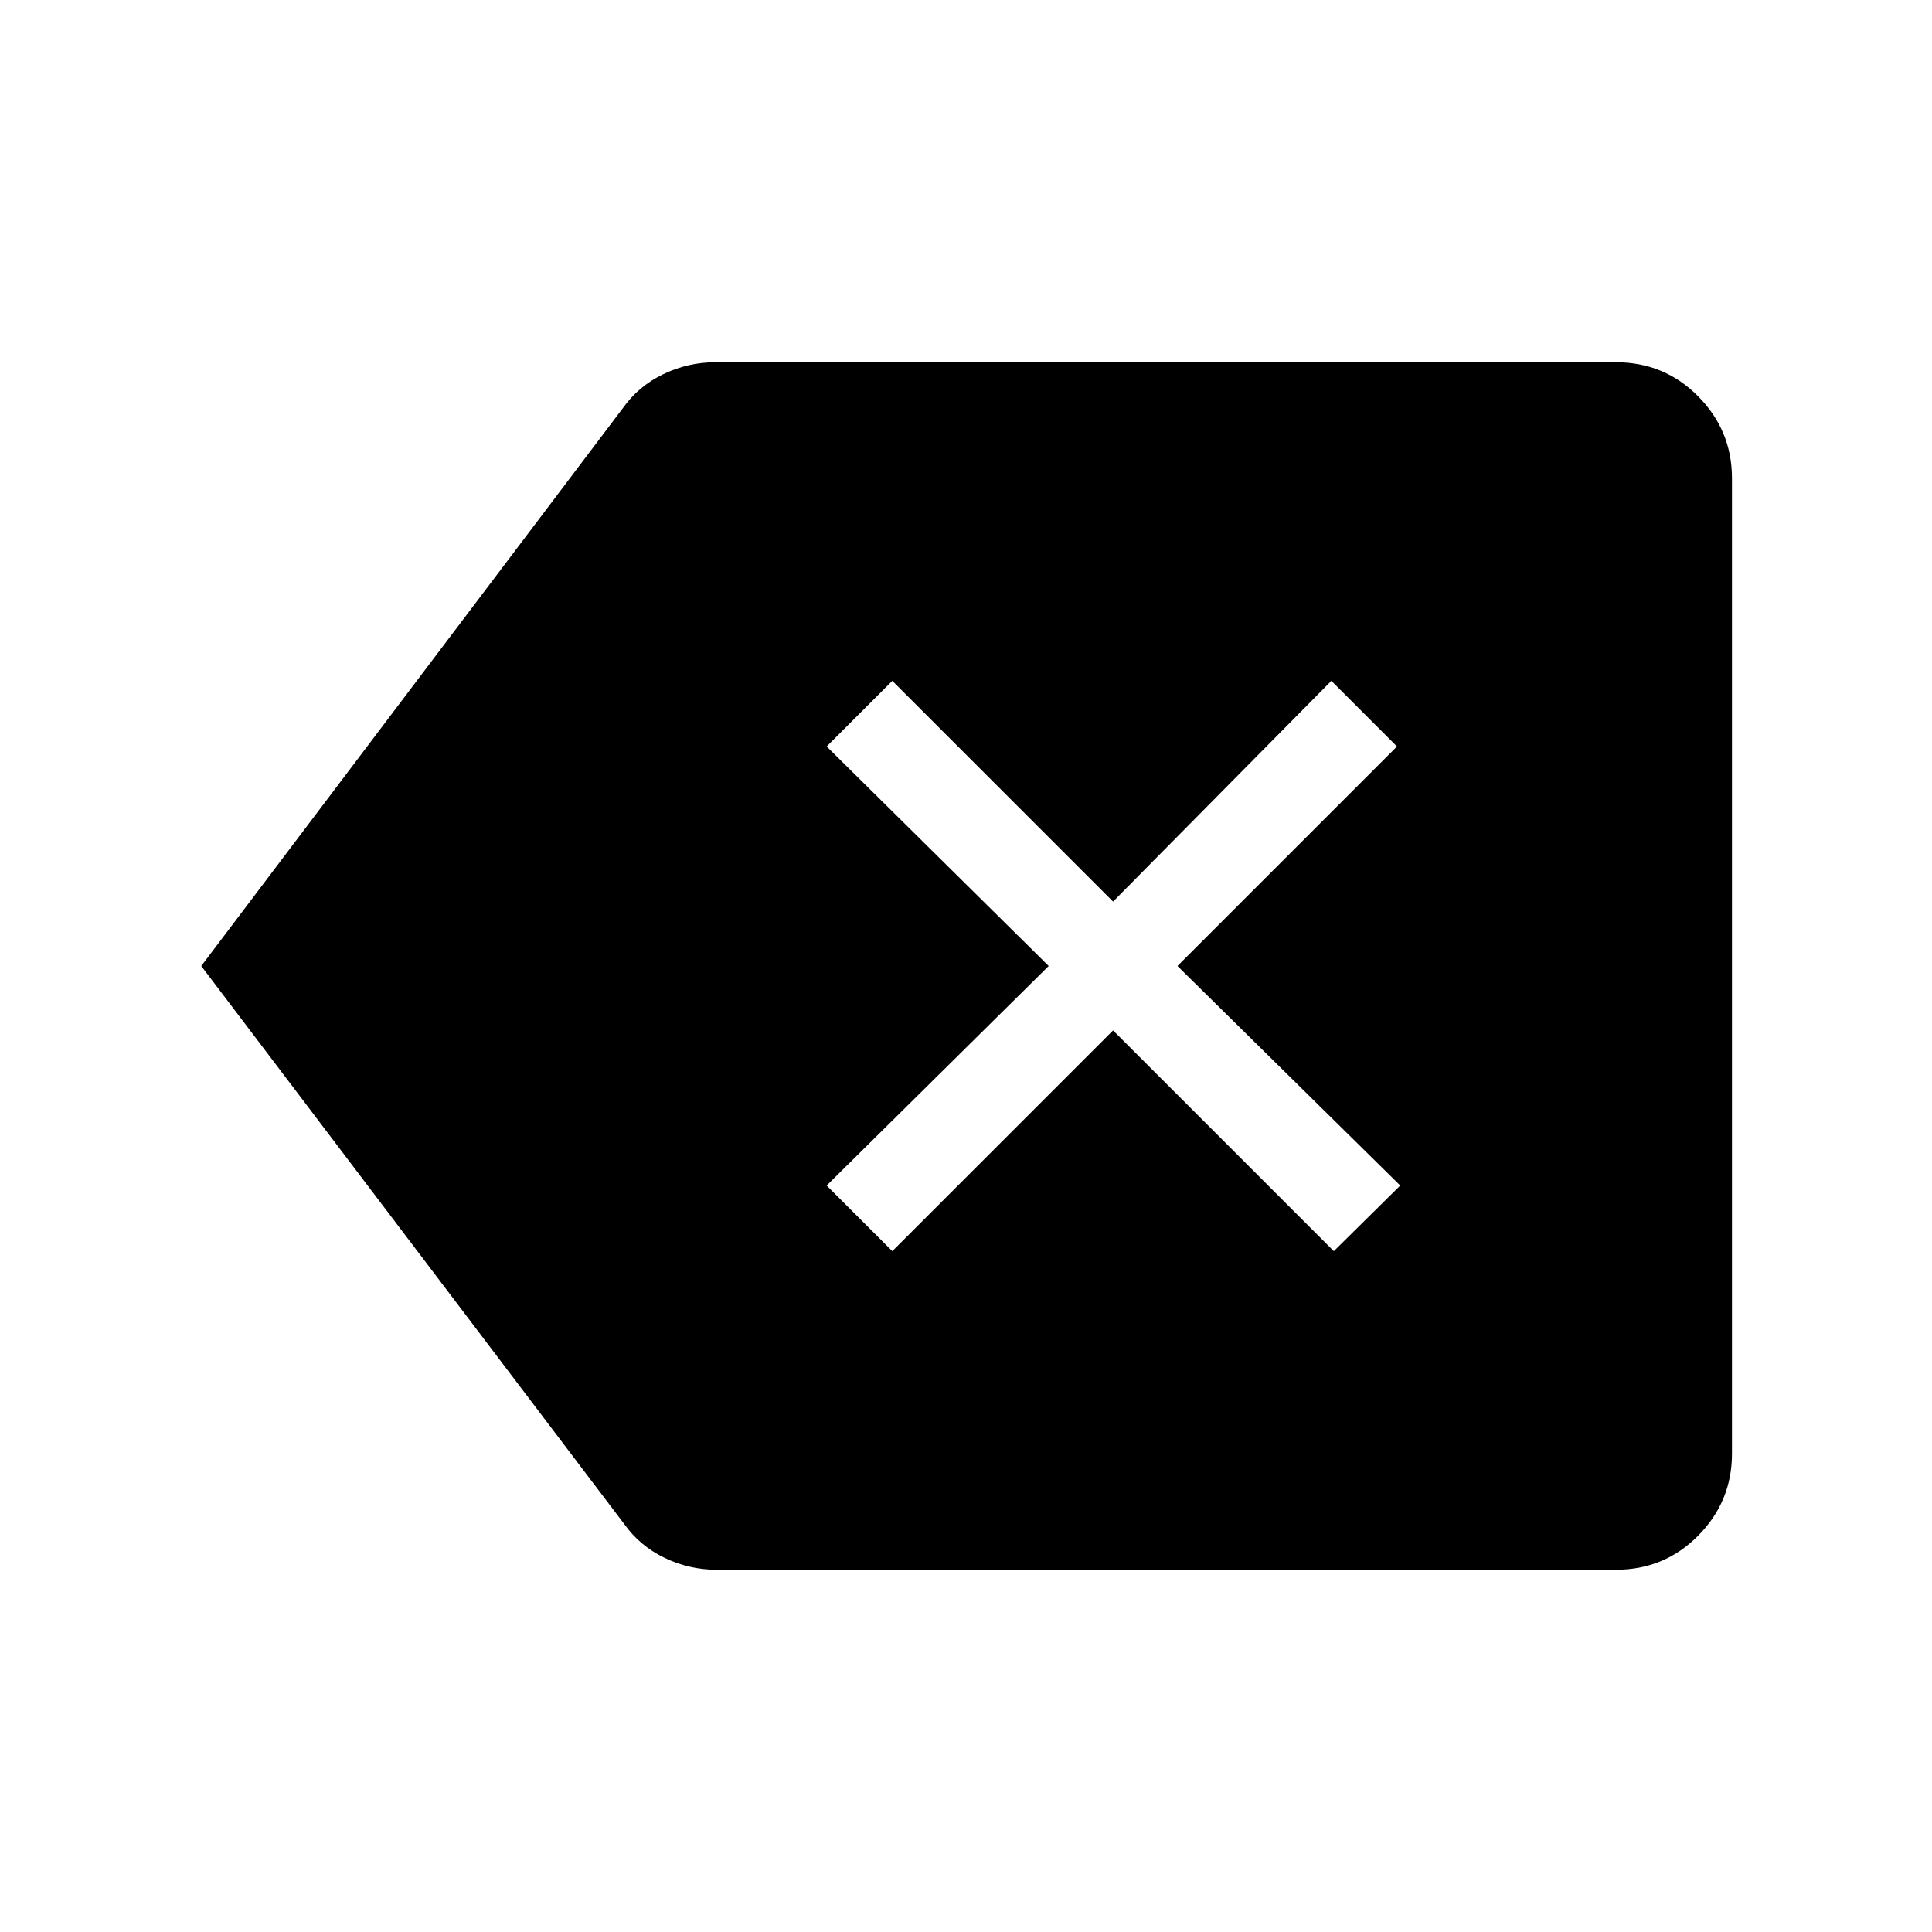 <svg xmlns="http://www.w3.org/2000/svg" width="48" height="48" viewBox="0 -960 960 960"><path d="M443.38-338.31 553.08-448l109.69 109.69 33-32.61L585.08-480l109.07-109.08-32.61-32.61L553.08-512l-109.7-109.69-32.61 32.61L521.08-480 410.77-370.92l32.61 32.61ZM356.15-180q-13.71 0-26.03-5.97-12.33-5.96-20.04-16.88L100-480l209.46-277.15q7.71-10.92 20.04-16.88 12.33-5.97 26.04-5.97h447.38q24.14 0 40.92 16.97 16.77 16.97 16.77 40.72v484.62q0 23.75-16.77 40.72Q827.06-180 802.92-180H356.15Z"/></svg>